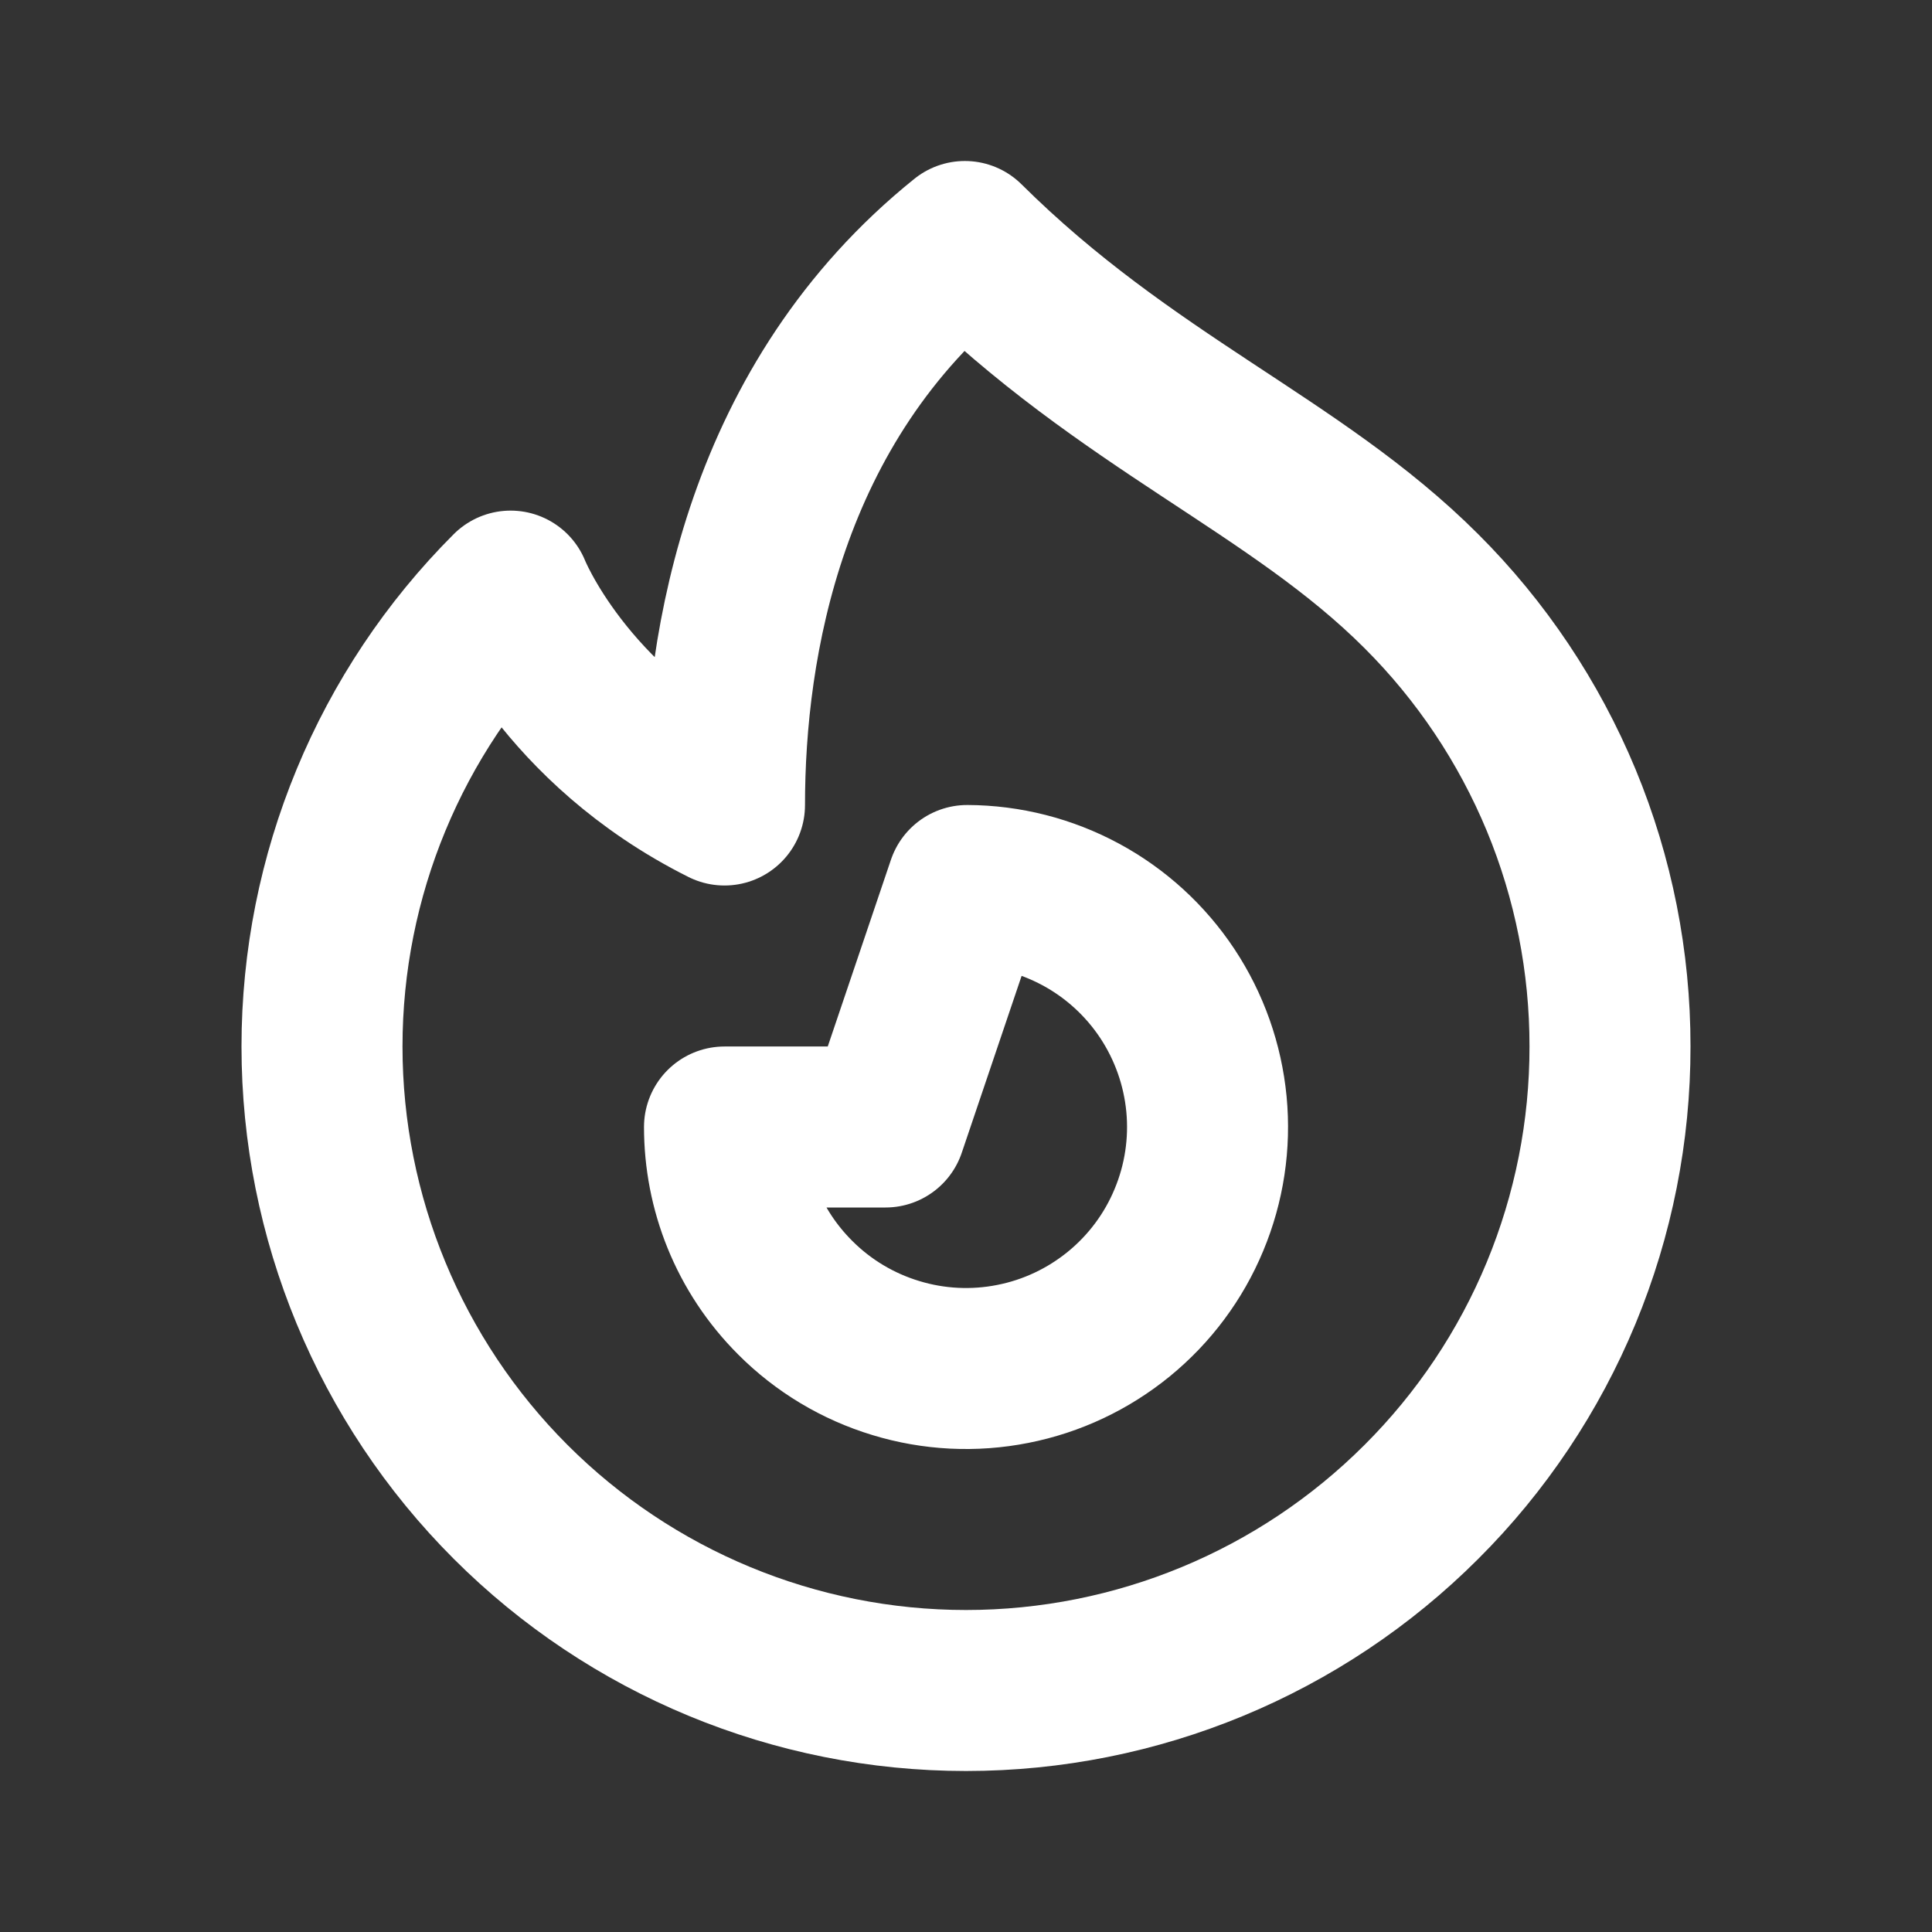 <svg width="24" height="24" viewBox="0 0 24 24" fill="none" xmlns="http://www.w3.org/2000/svg">
<rect x="0" y="0" width="24" height="24" fill="#333333" stroke="none"/>
<g id="fire">
<path id="Vector" d="M12 21C14.122 21 16.157 20.157 17.657 18.657C18.401 17.915 18.991 17.033 19.393 16.062C19.795 15.091 20.001 14.051 20 13C20.001 11.949 19.795 10.908 19.393 9.938C18.99 8.967 18.4 8.085 17.656 7.343C16.09 5.777 14 5 11.986 3C9.5 5 9 8 9 10C7 9 6.343 7.343 6.343 7.343C4.843 8.843 4 10.878 4 13C4 15.122 4.843 17.157 6.343 18.657C7.843 20.157 9.878 21 12 21Z" stroke="white" stroke-width="2" stroke-linecap="round" stroke-linejoin="round"/>
<path id="Vector_2" d="M11.128 16.87C10.656 16.727 10.227 16.47 9.879 16.121C9.293 15.536 9 14.768 9 14H11L12.015 11C12.508 11.002 12.992 11.126 13.426 11.36C13.86 11.594 14.229 11.932 14.501 12.342C14.773 12.753 14.94 13.225 14.987 13.715C15.034 14.206 14.959 14.7 14.769 15.155C14.58 15.61 14.281 16.011 13.899 16.323C13.518 16.634 13.066 16.848 12.582 16.943C12.099 17.039 11.599 17.014 11.128 16.87Z" stroke="white" stroke-width="2" stroke-linecap="round" stroke-linejoin="round"/>
</g>
</svg>
